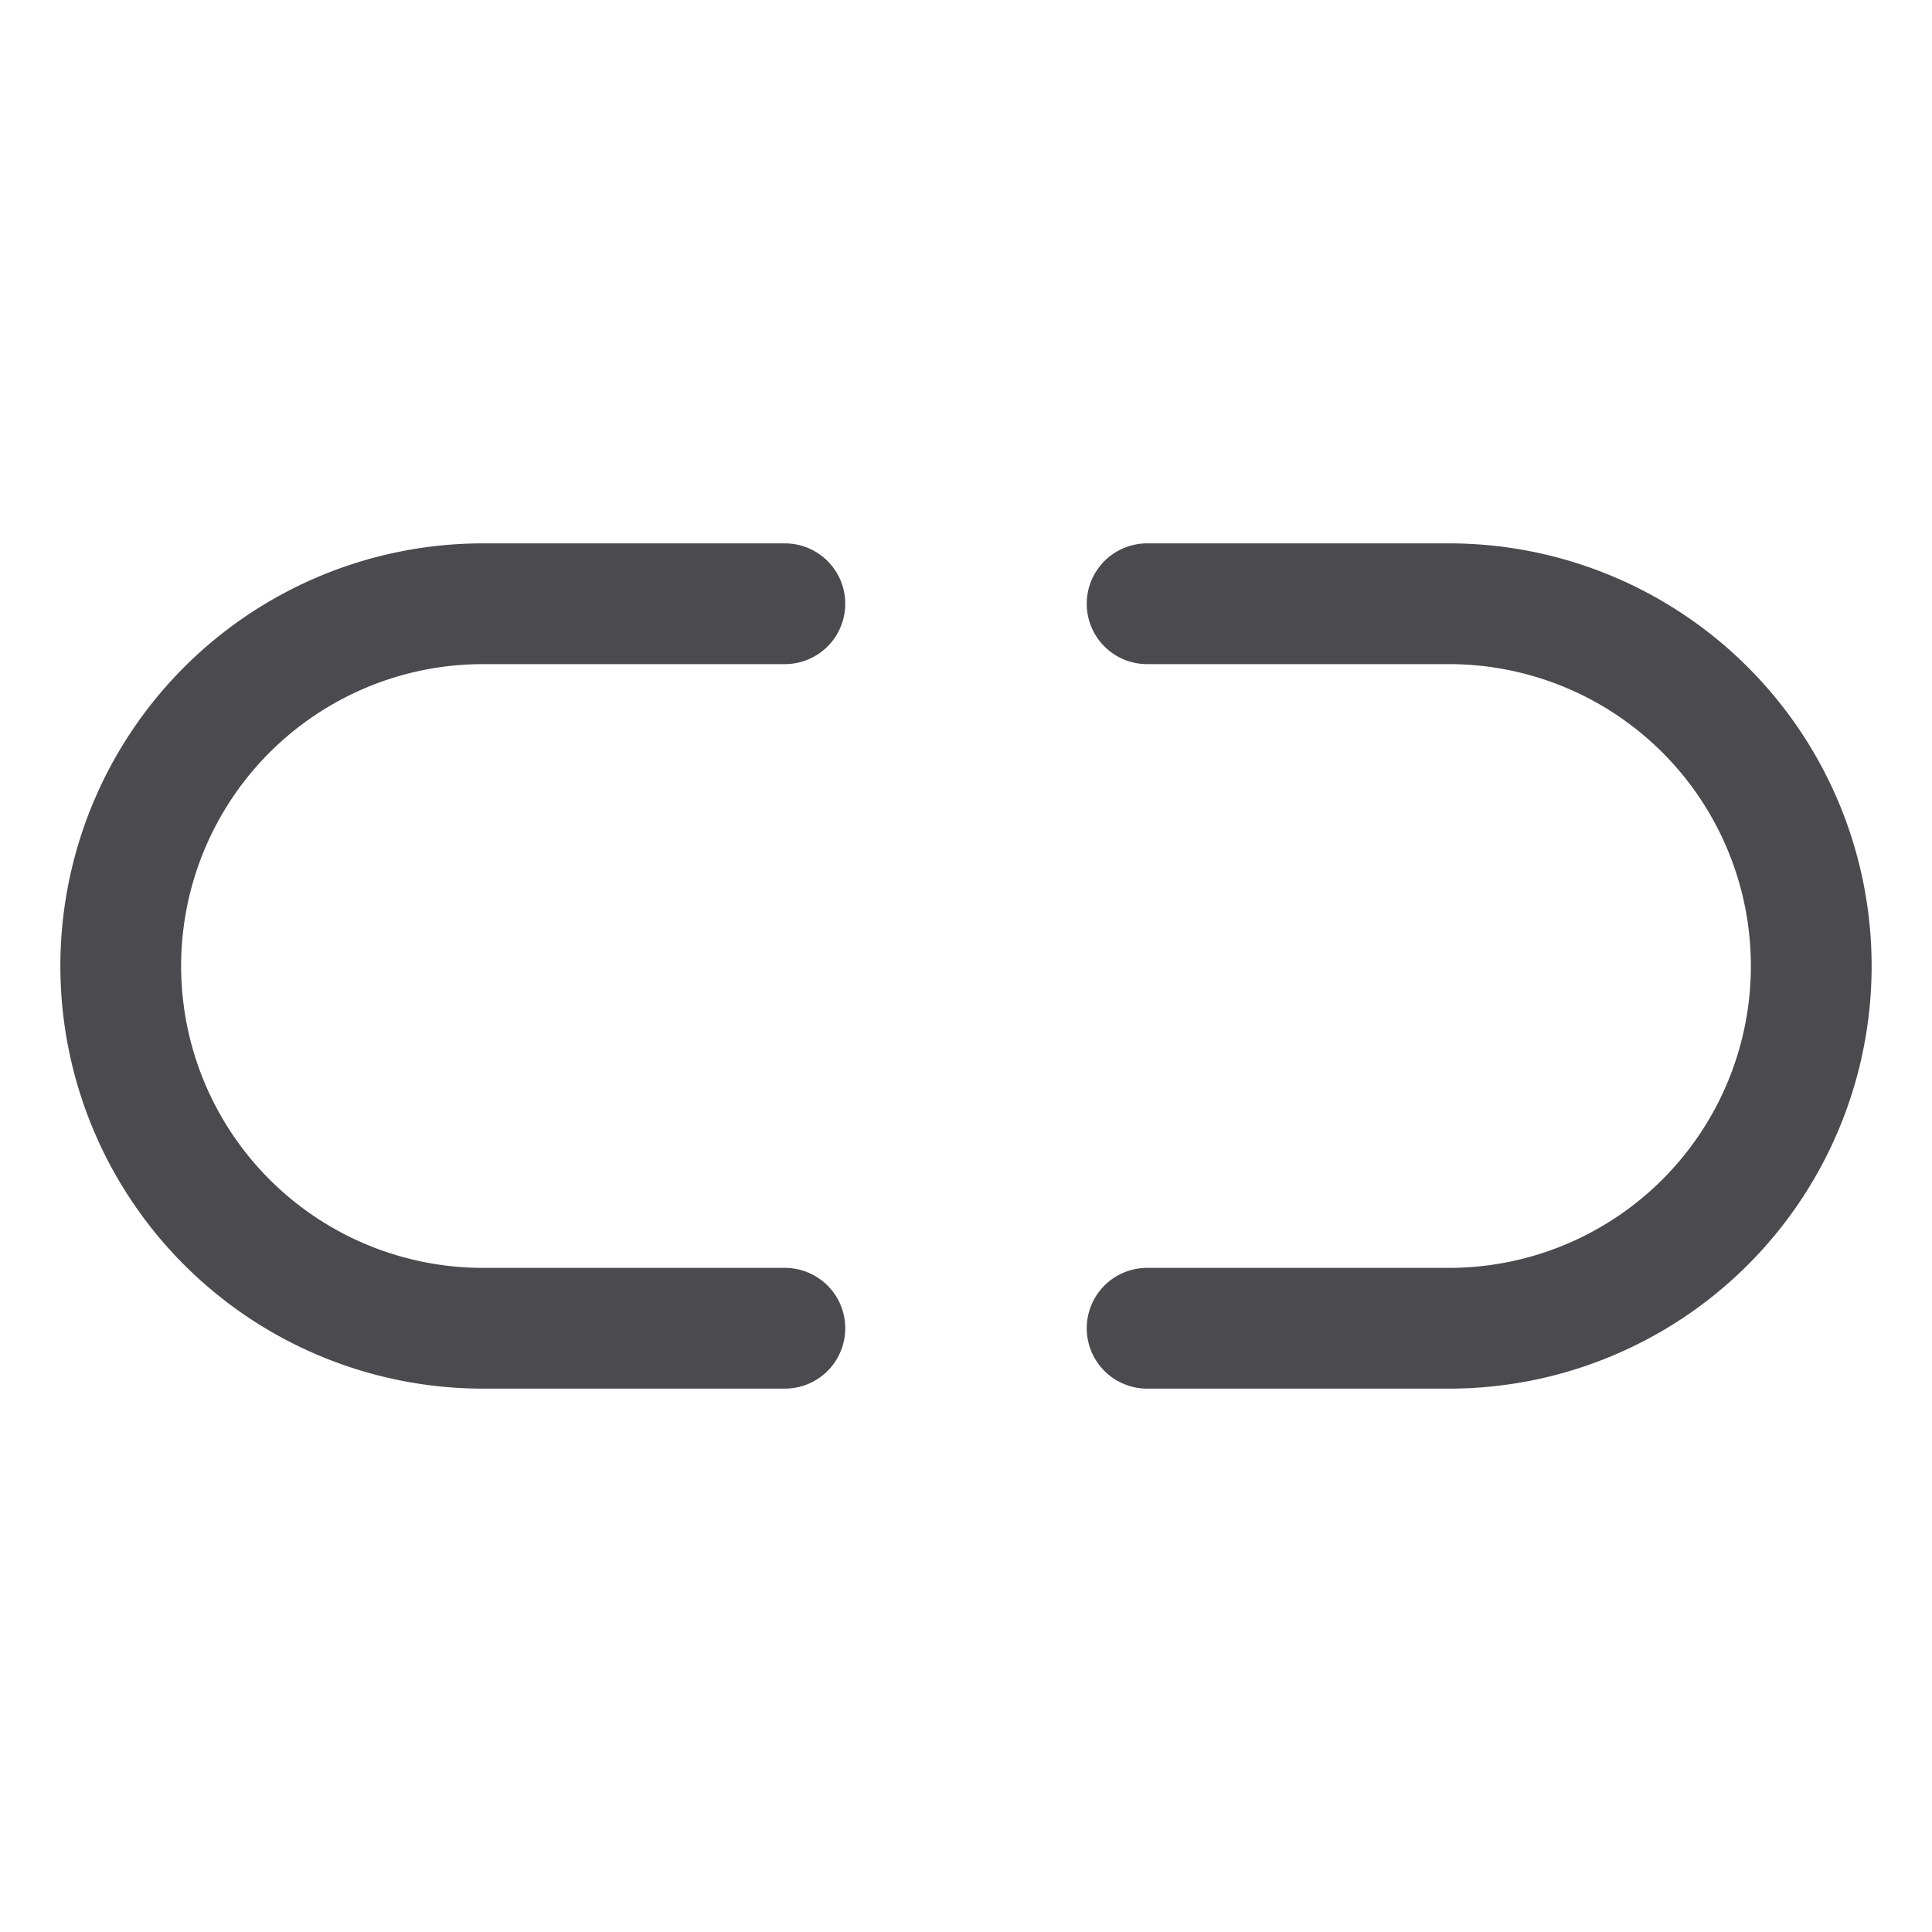 <svg xmlns="http://www.w3.org/2000/svg" width="32" height="32" fill="none" viewBox="0 0 32 32">
  <path fill="#4A4A4F" d="M3 16a5 5 0 0 0 5 5h5a1 1 0 0 1 0 2H8A7 7 0 1 1 8 9h5a1 1 0 1 1 0 2H8a5 5 0 0 0-5 5Zm21-7h-5a1 1 0 1 0 0 2h5a5 5 0 1 1 0 10h-5a1 1 0 0 0 0 2h5a7 7 0 1 0 0-14Z"/>
</svg>
